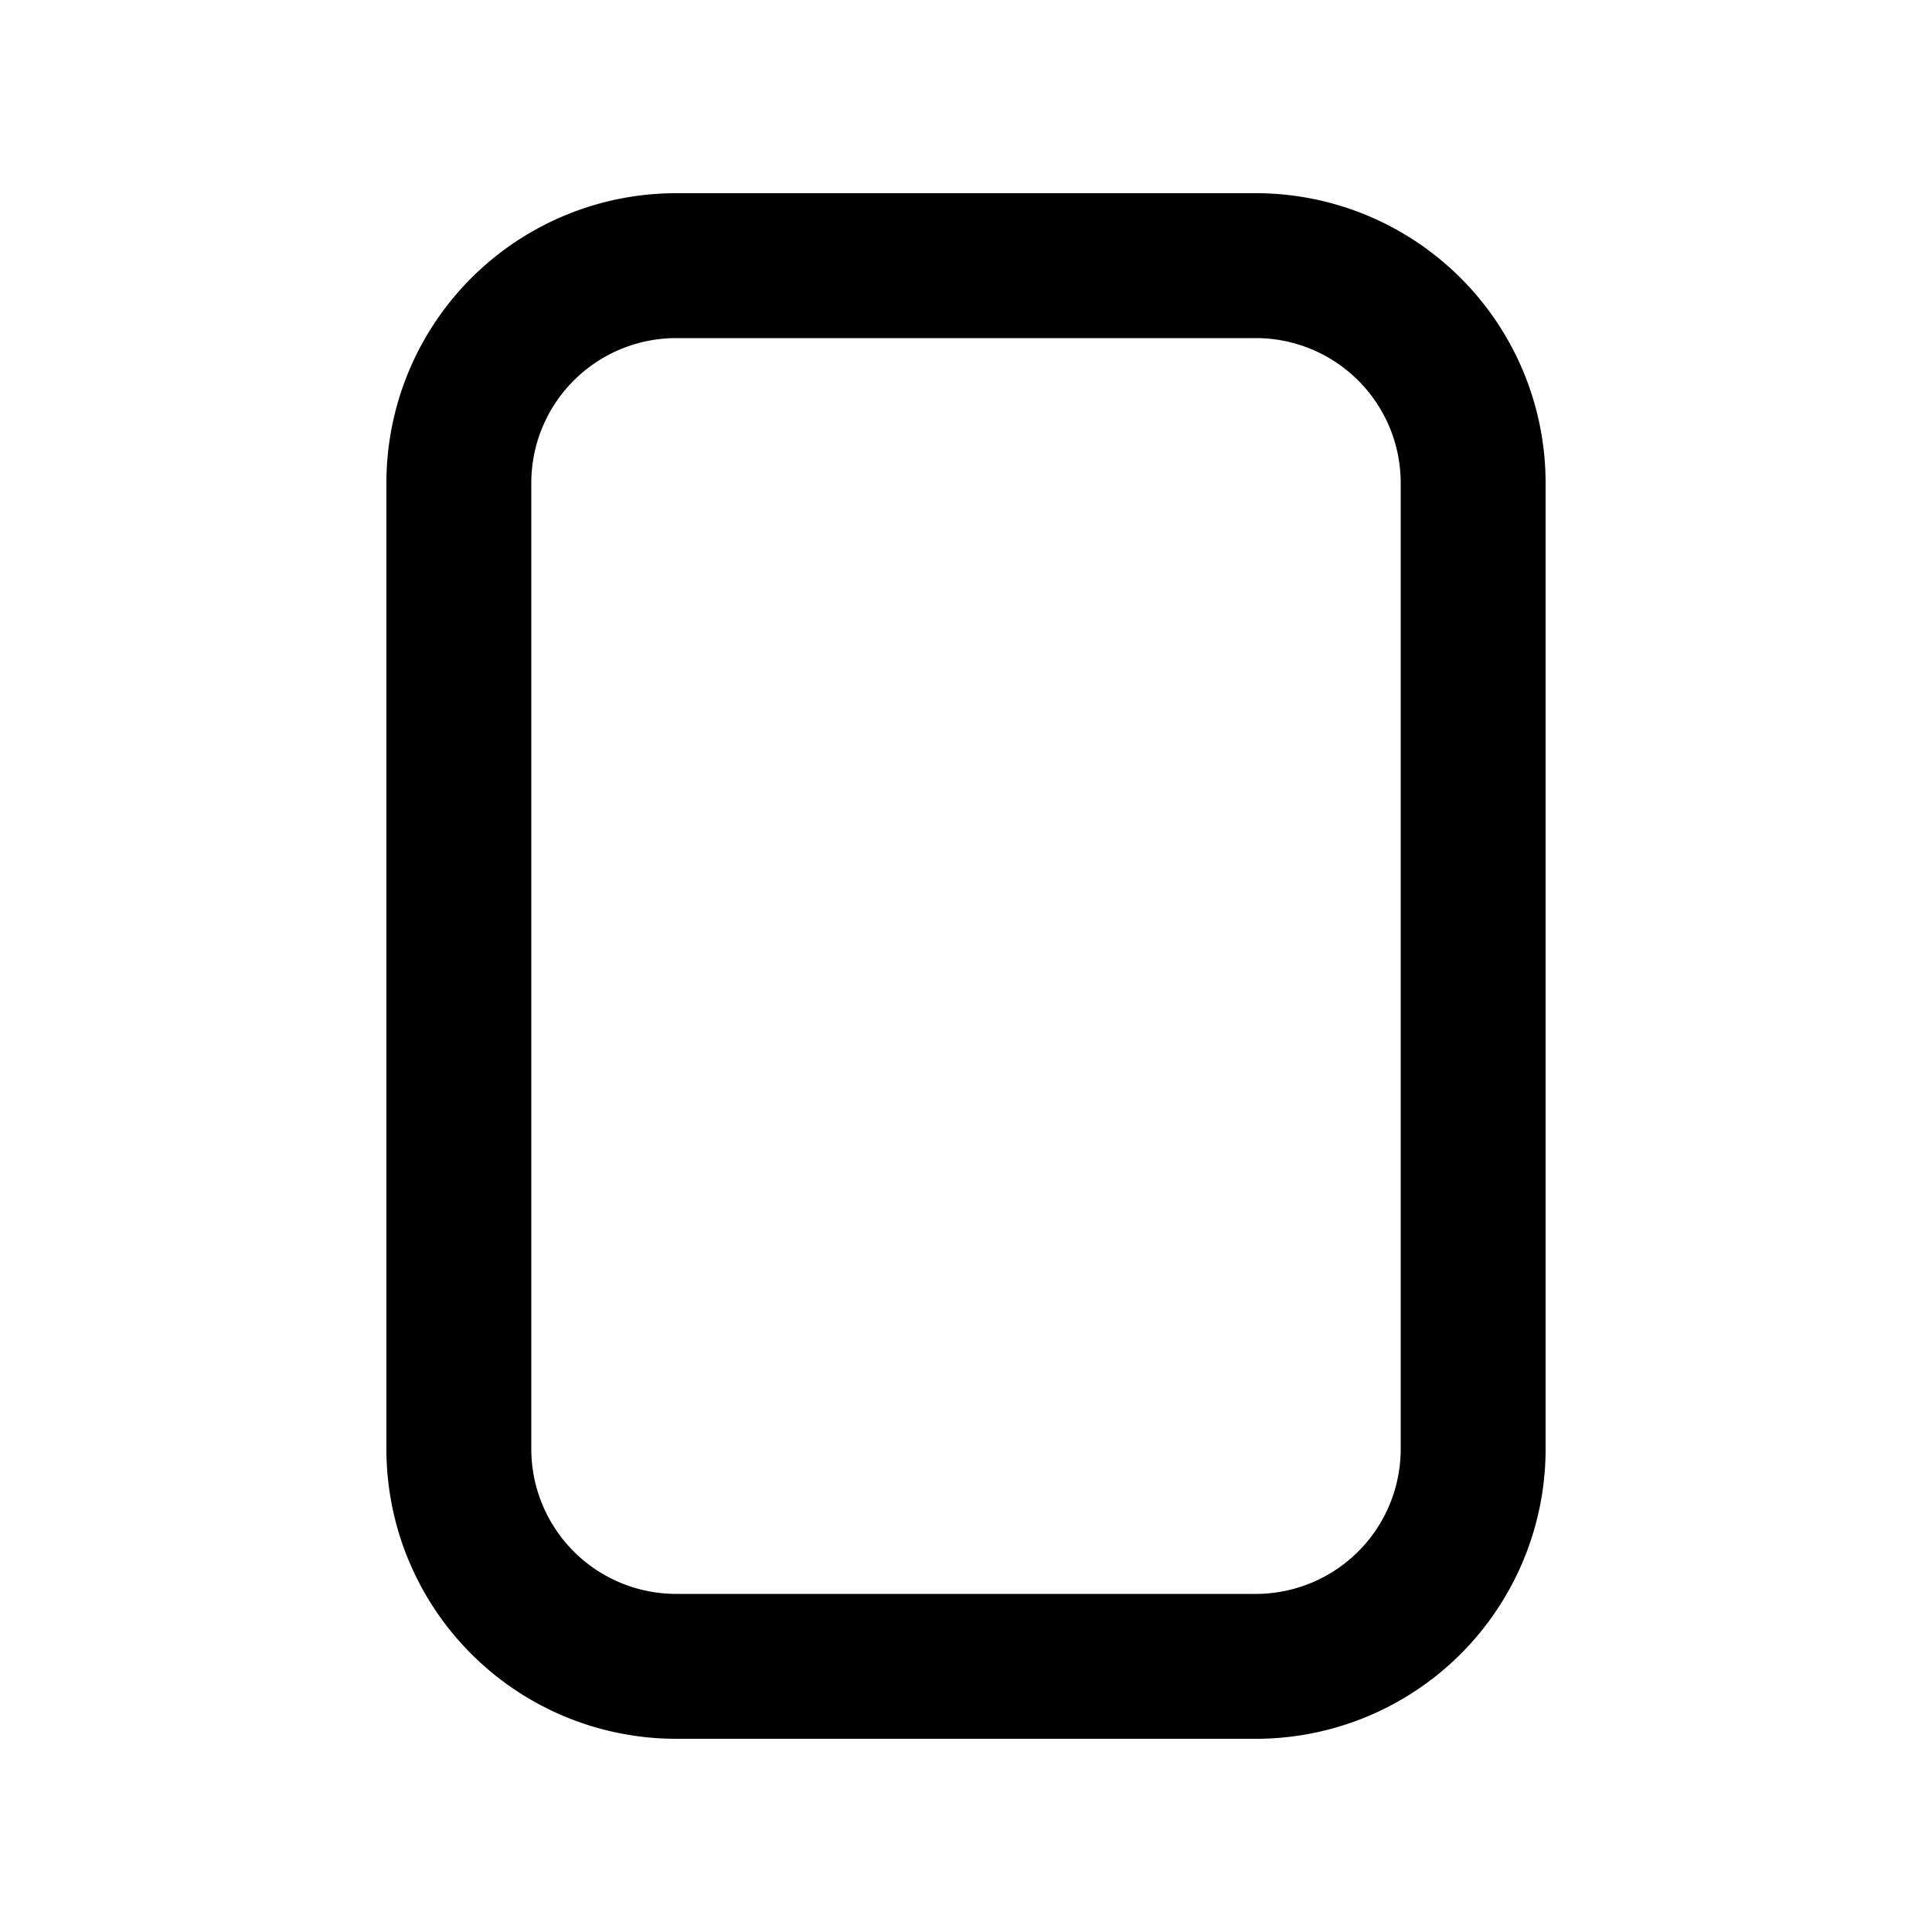 <svg viewBox="0 0 20 20" fill="none" xmlns="http://www.w3.org/2000/svg"><path fill-rule="evenodd" clip-rule="evenodd" d="M13 3.5h-6a1.5 1.5 0 0 0-1.5 1.5v10a1.5 1.5 0 0 0 1.5 1.5h6a1.5 1.5 0 0 0 1.5-1.5v-10a1.5 1.5 0 0 0-1.5-1.5Zm-6-1.5a3 3 0 0 0-3 3v10a3 3 0 0 0 3 3h6a3 3 0 0 0 3-3v-10a3 3 0 0 0-3-3h-6Z" fill="#000"/></svg>